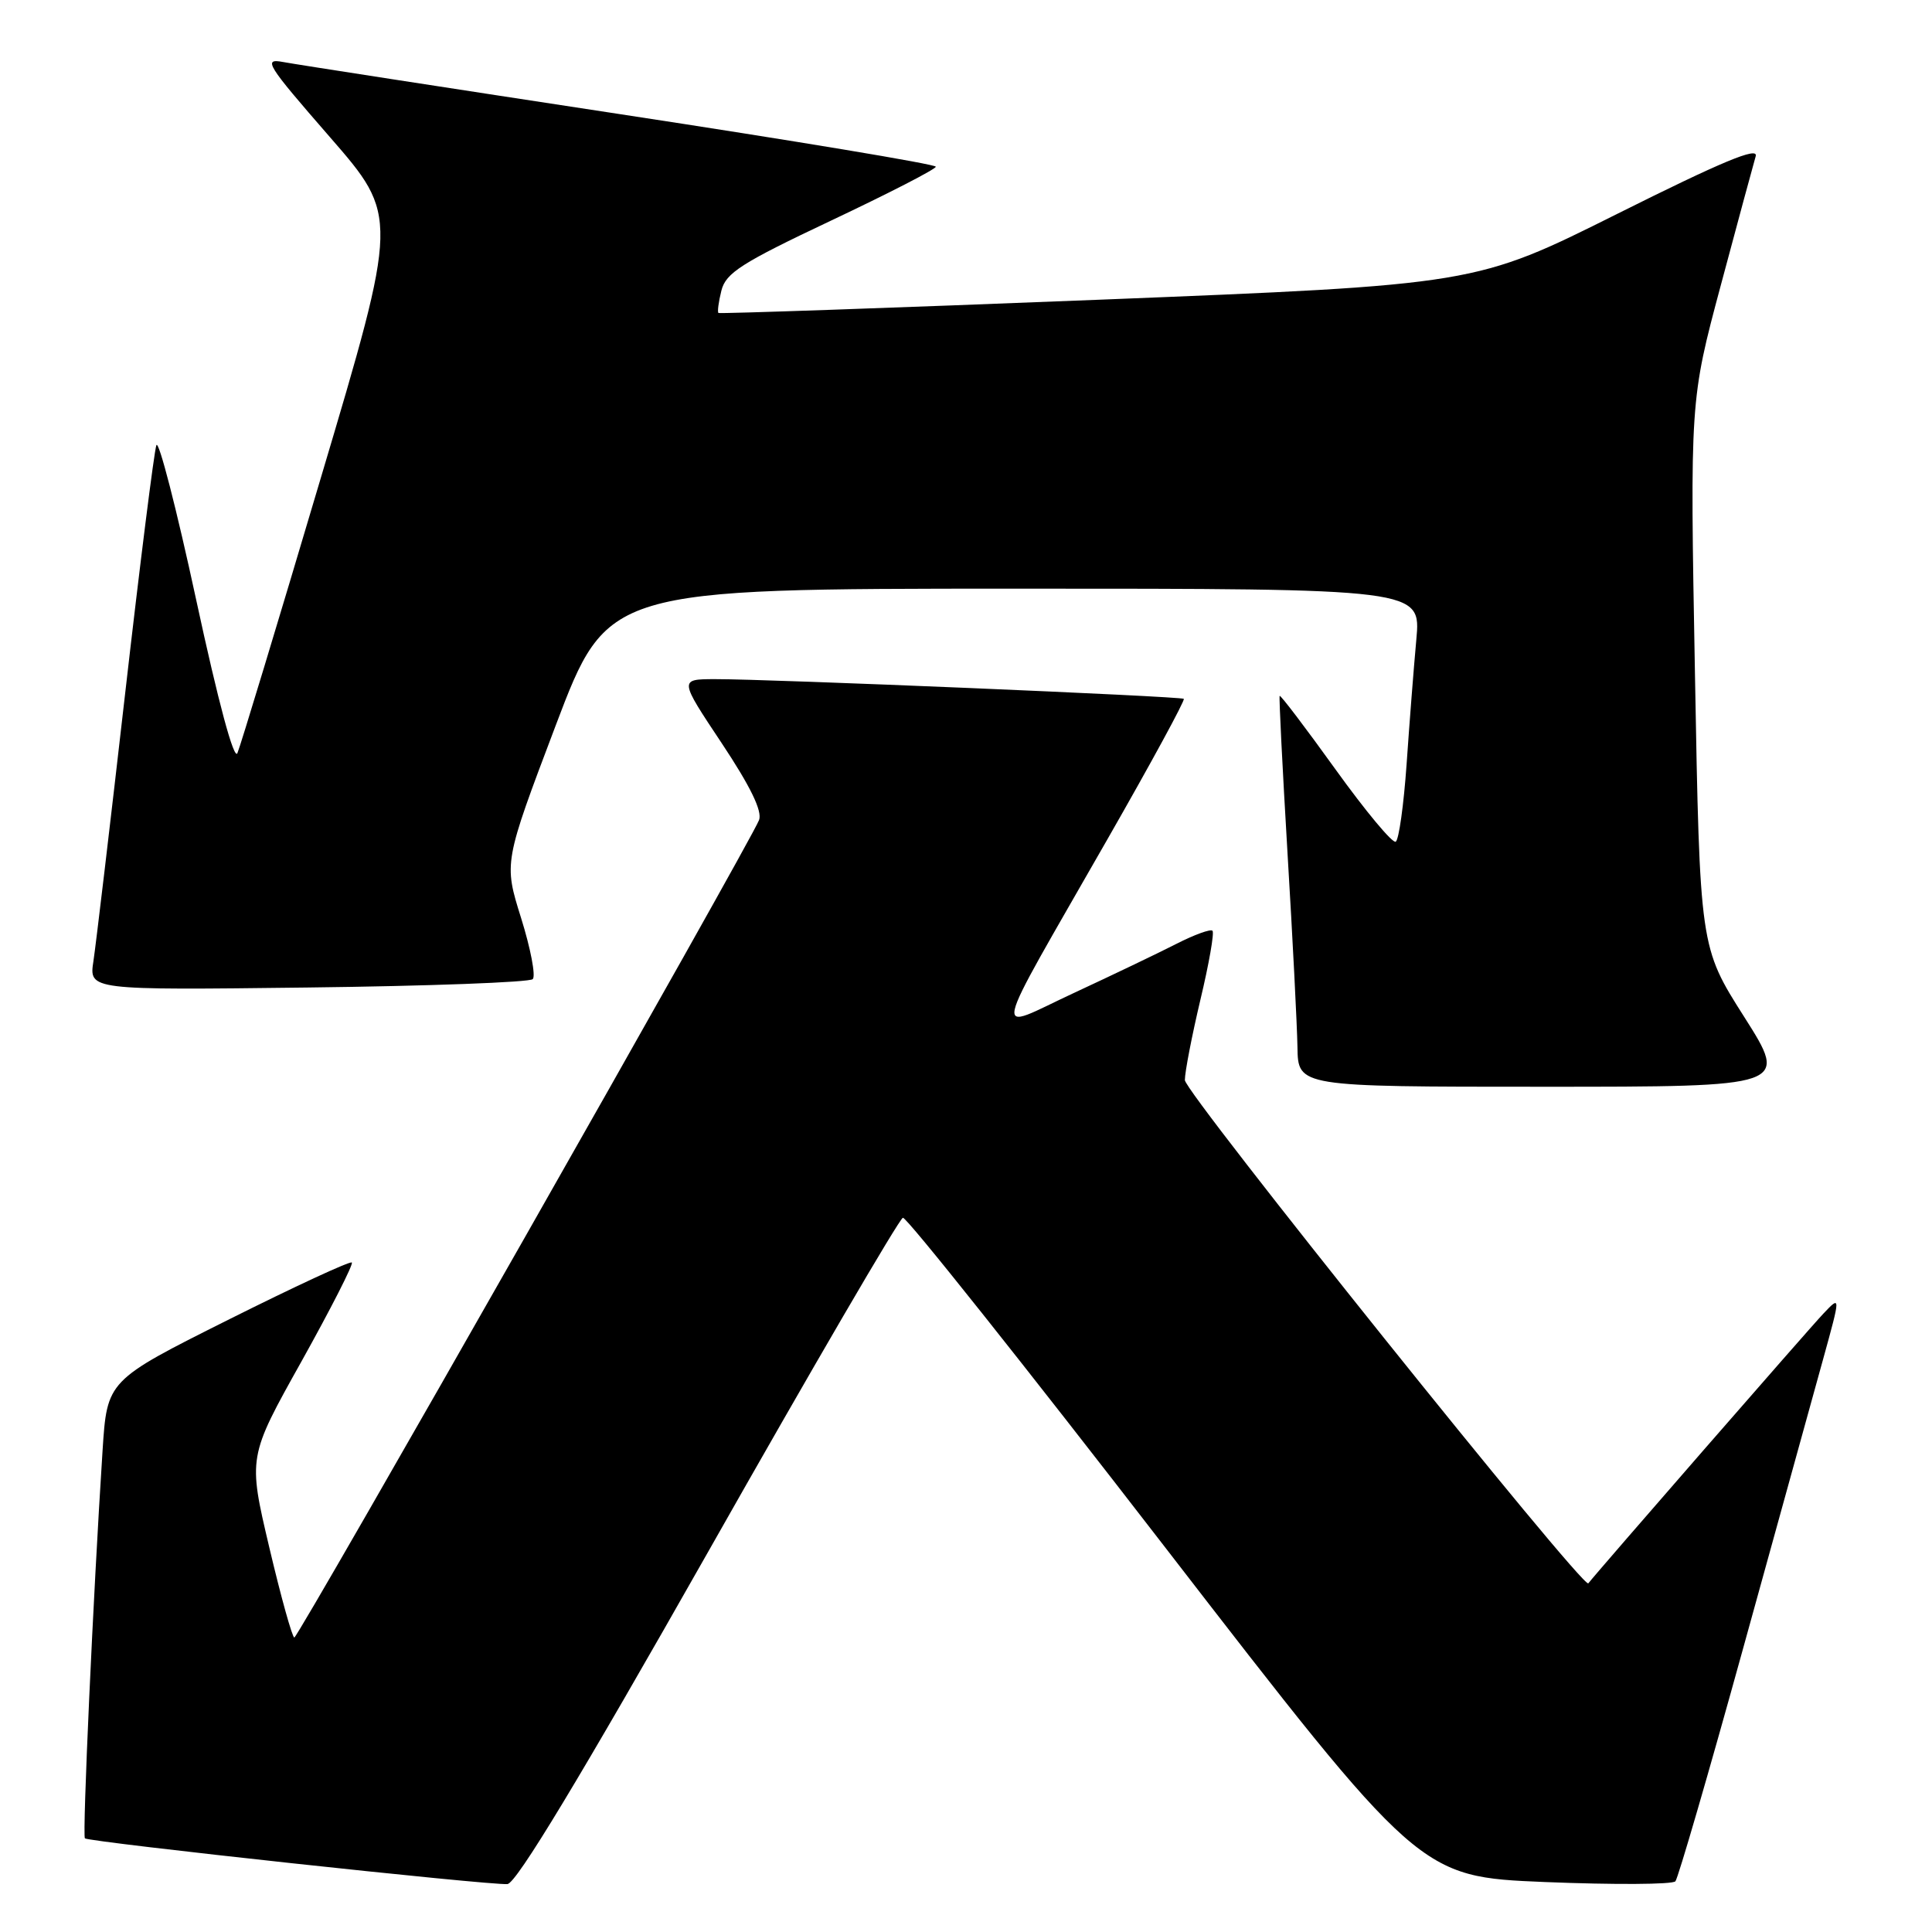 <?xml version="1.0" encoding="UTF-8" standalone="no"?>
<!DOCTYPE svg PUBLIC "-//W3C//DTD SVG 1.1//EN" "http://www.w3.org/Graphics/SVG/1.1/DTD/svg11.dtd" >
<svg xmlns="http://www.w3.org/2000/svg" xmlns:xlink="http://www.w3.org/1999/xlink" version="1.1" viewBox="0 0 256 256">
 <g >
 <path fill="currentColor"
d=" M 93.88 205.54 C 107.57 181.36 119.16 161.48 119.64 161.36 C 120.11 161.24 135.71 180.84 154.30 204.92 C 188.11 248.69 188.11 248.69 204.73 249.38 C 213.87 249.75 221.64 249.71 222.00 249.28 C 222.36 248.85 226.39 235.00 230.95 218.50 C 235.51 202.00 240.29 184.71 241.58 180.07 C 243.91 171.63 243.91 171.63 241.60 174.07 C 239.82 175.93 211.58 208.35 210.46 209.80 C 209.80 210.66 157.00 144.79 157.00 143.12 C 157.00 142.04 157.93 137.25 159.06 132.47 C 160.20 127.70 160.92 123.58 160.66 123.33 C 160.40 123.07 158.24 123.86 155.85 125.08 C 153.46 126.30 147.34 129.23 142.26 131.59 C 131.38 136.64 130.86 139.00 146.75 111.19 C 152.51 101.13 157.06 92.76 156.86 92.60 C 156.44 92.26 101.86 89.97 94.74 89.99 C 89.99 90.00 89.99 90.00 95.62 98.46 C 99.43 104.19 101.03 107.48 100.58 108.66 C 99.47 111.55 39.54 216.98 39.00 216.98 C 38.73 216.98 37.23 211.61 35.68 205.03 C 32.86 193.07 32.86 193.07 39.95 180.39 C 43.84 173.41 46.85 167.51 46.62 167.29 C 46.40 167.06 39.01 170.49 30.20 174.90 C 14.19 182.92 14.19 182.92 13.59 192.21 C 12.34 211.53 10.90 243.23 11.25 243.59 C 11.75 244.08 65.01 249.85 67.24 249.65 C 68.42 249.55 76.86 235.57 93.88 205.54 Z  M 231.12 134.75 C 225.24 125.50 225.24 125.50 224.59 89.28 C 223.93 53.05 223.93 53.05 228.02 37.78 C 230.27 29.37 232.35 21.69 232.64 20.70 C 233.02 19.38 228.16 21.41 214.33 28.32 C 195.50 37.73 195.50 37.73 145.50 39.72 C 118.00 40.81 95.37 41.59 95.20 41.47 C 95.04 41.34 95.21 40.01 95.59 38.50 C 96.18 36.16 98.25 34.84 110.14 29.22 C 117.76 25.62 124.00 22.41 124.00 22.09 C 124.00 21.76 105.21 18.64 82.25 15.14 C 59.29 11.64 39.16 8.53 37.53 8.22 C 34.80 7.71 35.29 8.49 43.70 18.15 C 52.83 28.64 52.83 28.64 42.50 63.36 C 36.83 82.46 31.86 98.85 31.46 99.79 C 31.02 100.84 28.92 93.04 26.00 79.50 C 23.39 67.40 21.01 58.17 20.72 59.00 C 20.42 59.83 18.55 74.67 16.57 92.00 C 14.59 109.33 12.70 125.23 12.38 127.35 C 11.79 131.20 11.79 131.20 40.81 130.85 C 56.77 130.66 70.17 130.16 70.59 129.74 C 71.01 129.33 70.31 125.68 69.05 121.65 C 66.75 114.31 66.75 114.31 73.62 96.16 C 80.50 78.01 80.50 78.01 134.39 78.00 C 188.29 78.00 188.29 78.00 187.67 84.75 C 187.33 88.46 186.75 95.90 186.38 101.28 C 186.00 106.66 185.36 111.28 184.94 111.53 C 184.53 111.79 180.94 107.48 176.97 101.96 C 173.00 96.44 169.67 92.05 169.56 92.21 C 169.46 92.37 169.93 101.72 170.60 113.00 C 171.28 124.28 171.87 135.86 171.92 138.75 C 172.00 144.00 172.00 144.00 204.50 144.00 C 236.99 144.00 236.99 144.00 231.12 134.75 Z "/>
</g>
</svg>
